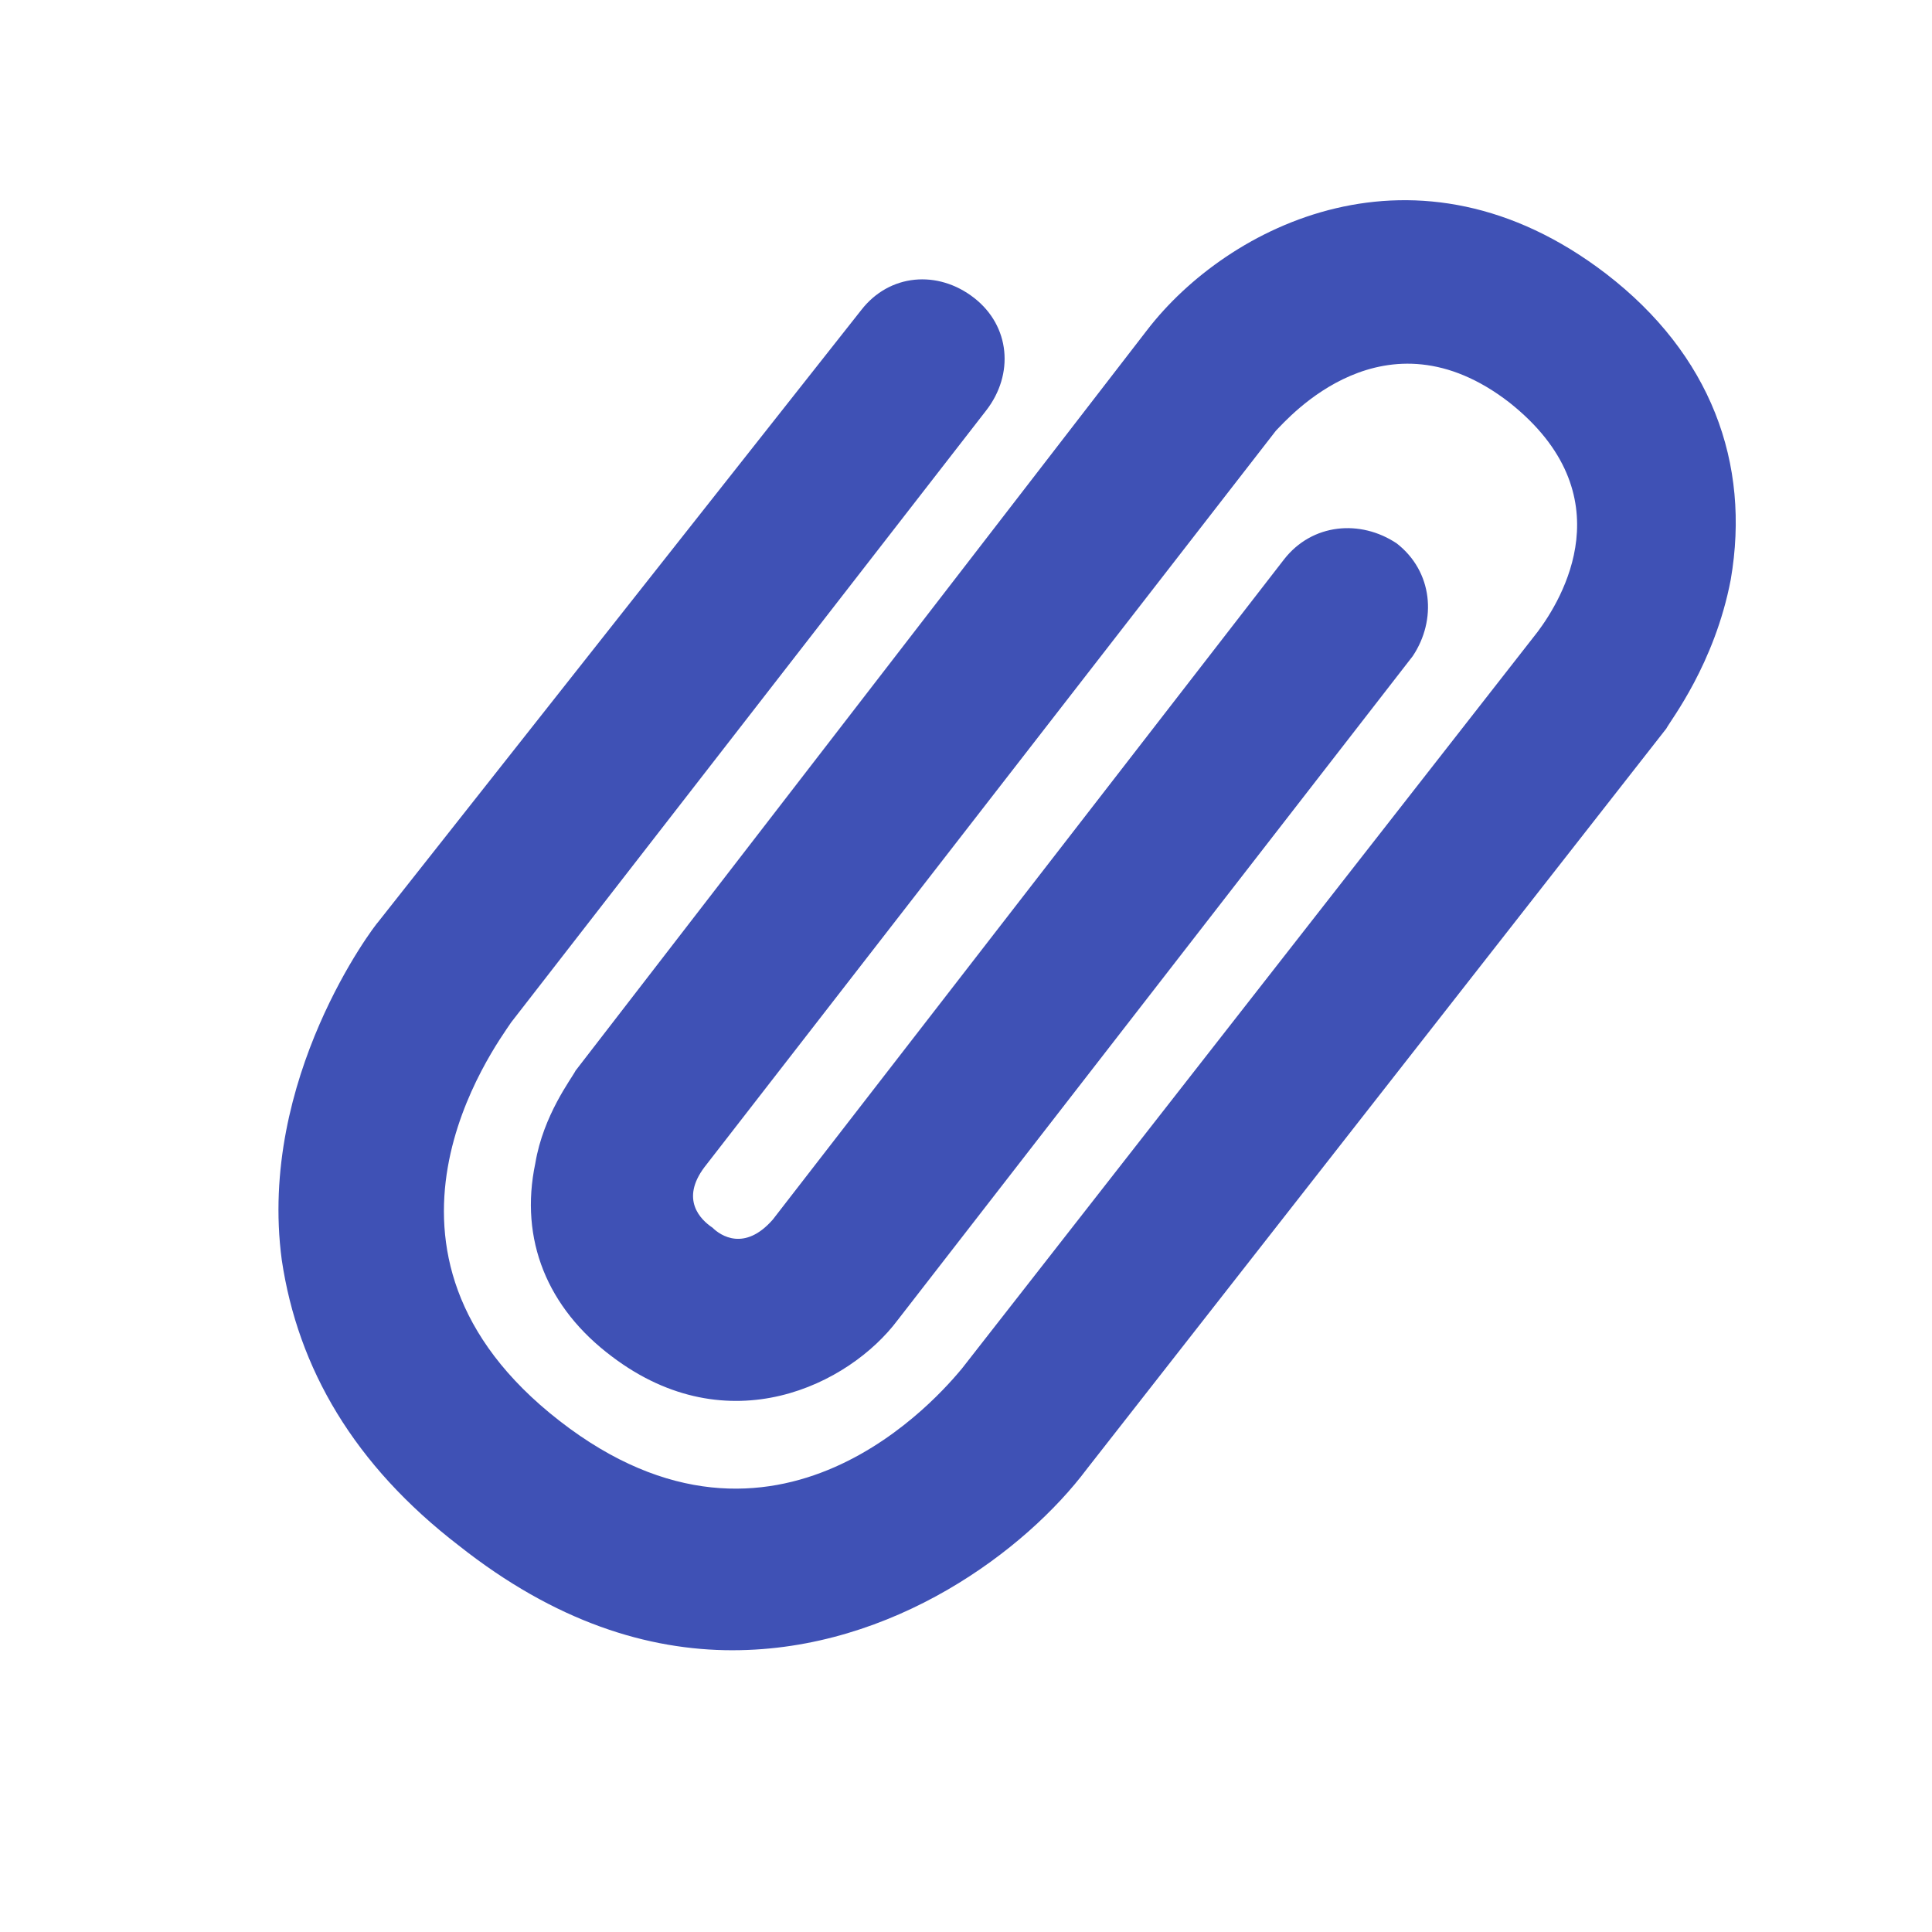 <svg fill="#666" height="50" viewBox="0 0 48 48" width="50" xmlns="http://www.w3.org/2000/svg"><path d="m18.2 41c-2.1 0-4.4-.7-6.8-2.6-2.6-2-4-4.4-4.4-7.1-.6-4.5 2.3-8.3 2.4-8.4l12-15.2c.7-.9 1.9-1 2.8-.3s1 1.9.3 2.8l-11.8 15.2c-.4.6-4.2 5.7 1.2 9.9s9.5-.7 10-1.3l14.3-18.3c.6-.8 2.2-3.4-.7-5.7-3.1-2.4-5.5.4-5.8.7l-14.2 18.3c-.6.8-.1 1.3.2 1.5.2.2.8.6 1.5-.2l12.7-16.4c.7-.9 1.9-1 2.8-.4.9.7 1 1.9.4 2.8l-12.8 16.5c-1.2 1.6-4.2 3.1-7.1.9-1.6-1.2-2.3-2.9-1.9-4.8.2-1.2.9-2.1 1-2.3l14.2-18.4c2-2.6 6.7-5 11.4-1.4 2.6 2 3.6 4.7 3.1 7.6-.4 2.1-1.5 3.5-1.6 3.7l-14.4 18.4c-1.5 2-4.8 4.5-8.8 4.5z" fill="#3f51b5"/></svg>